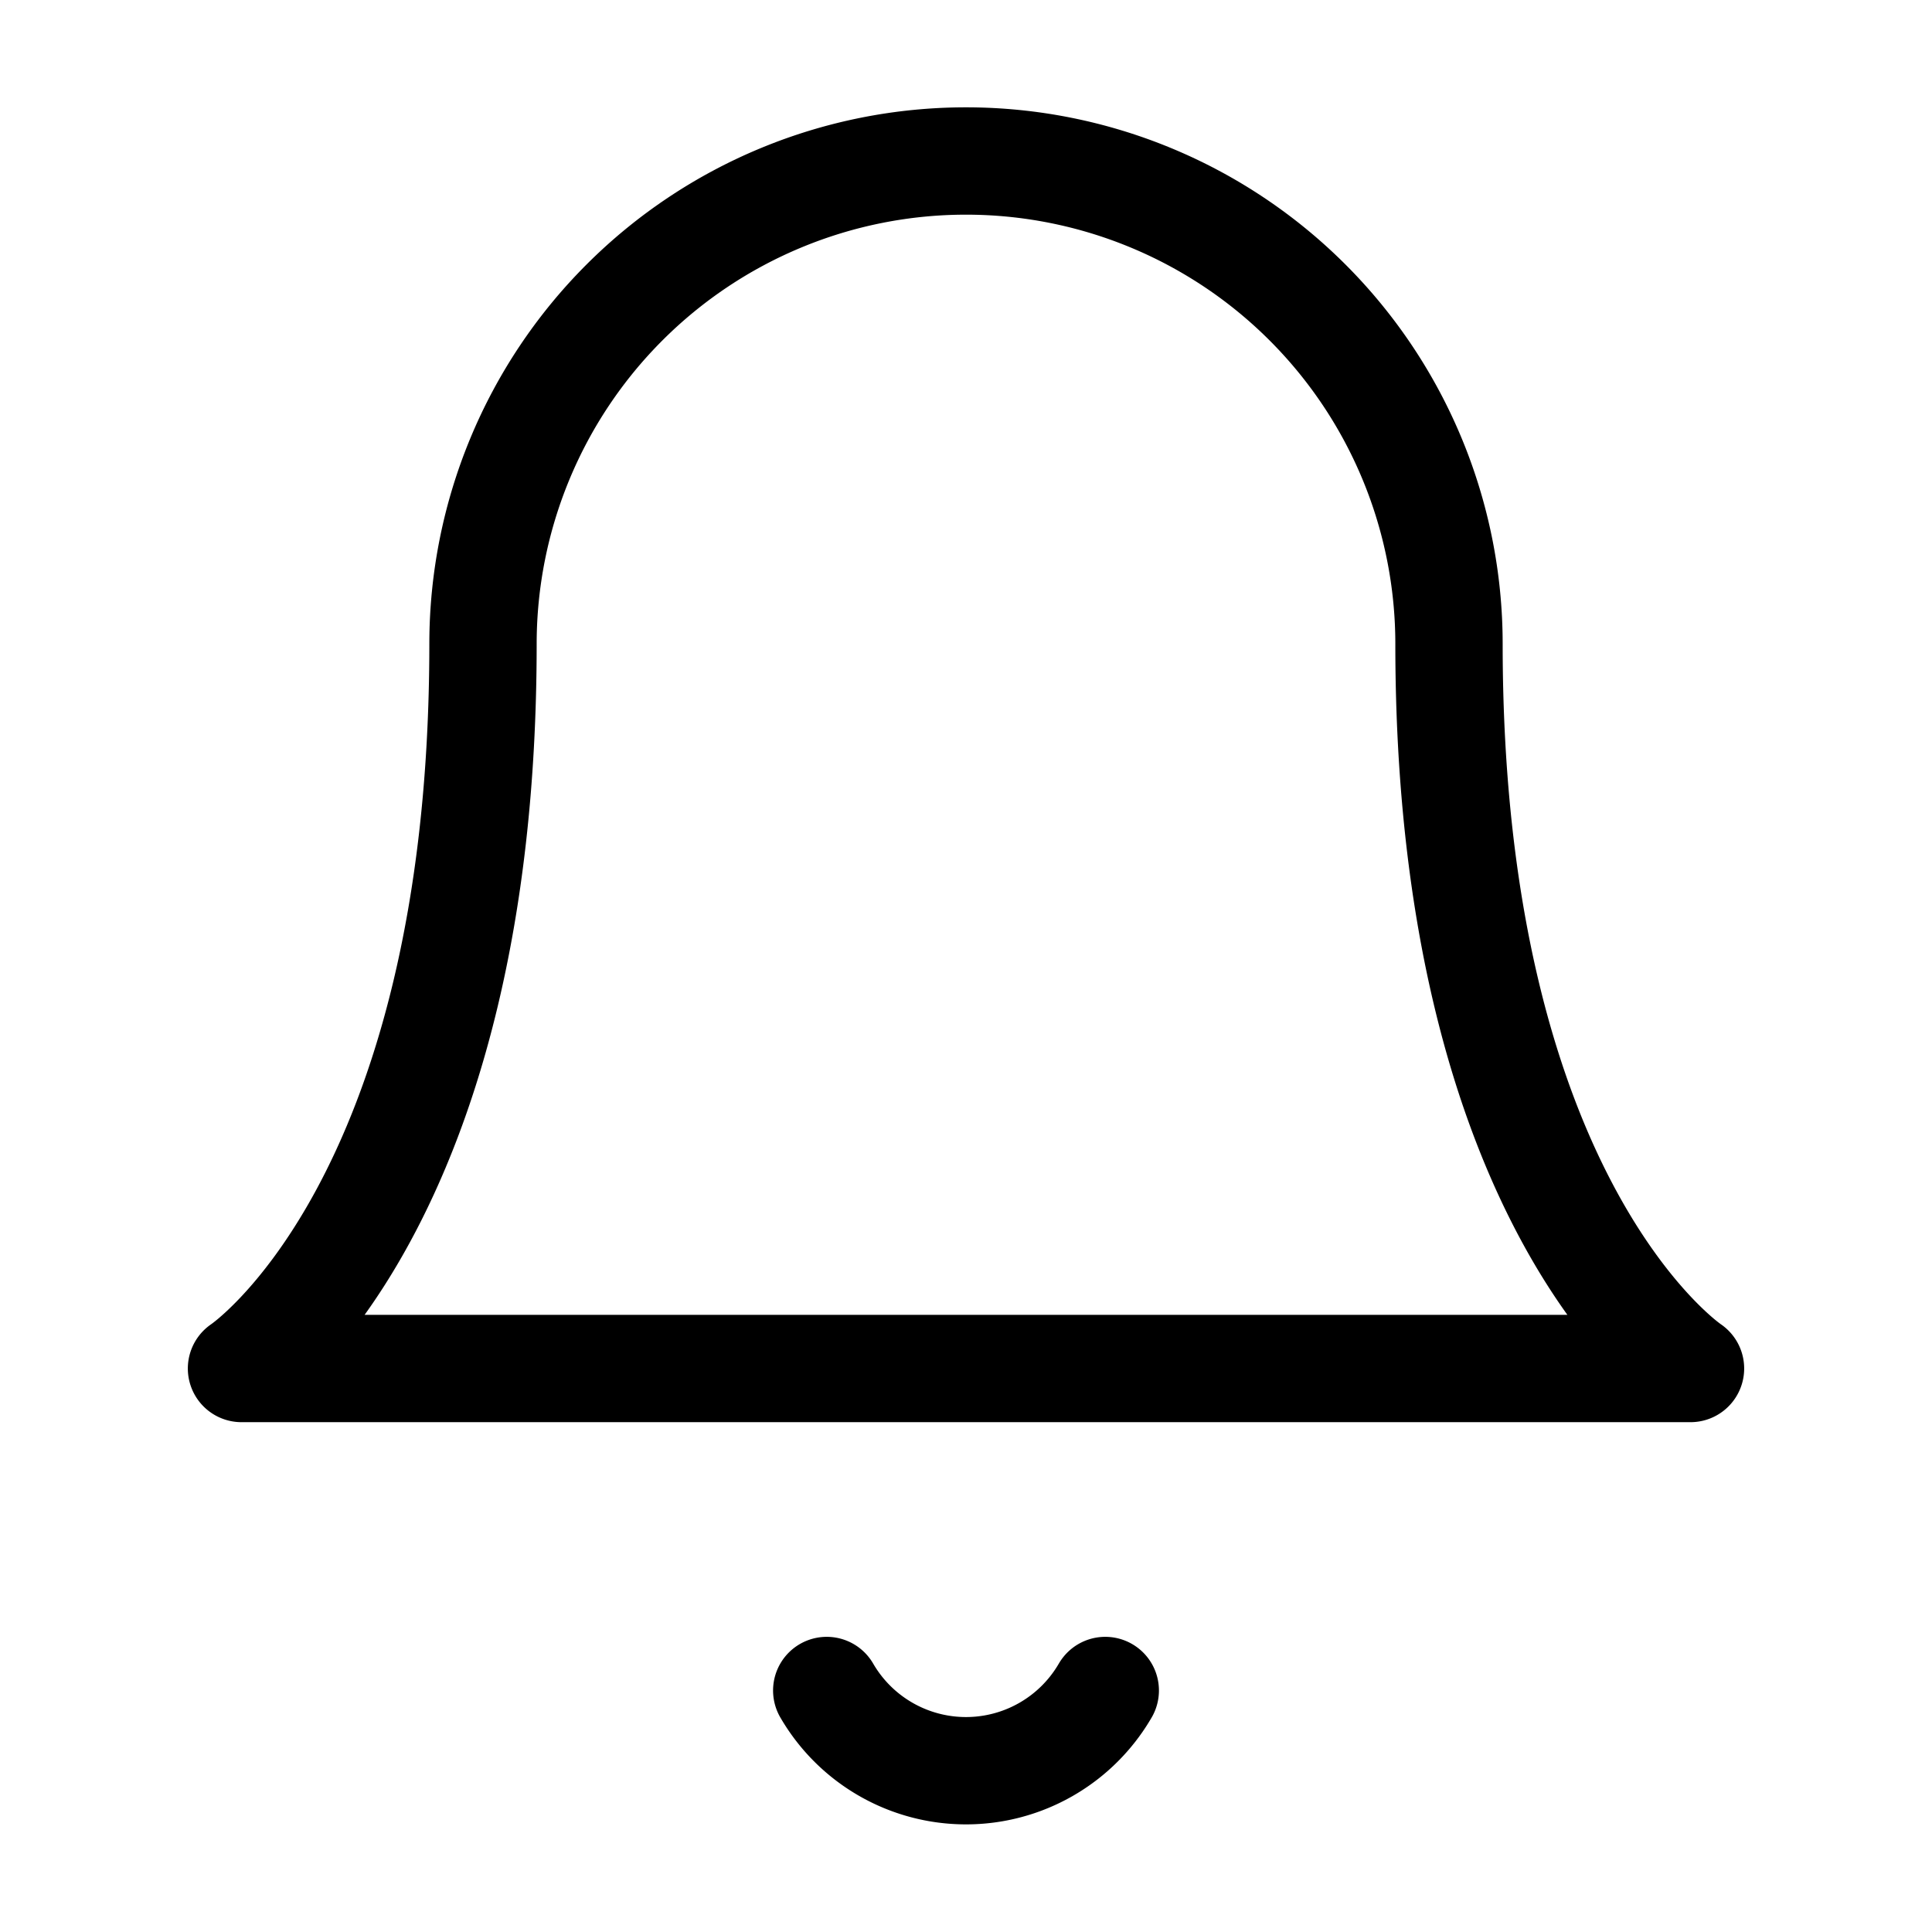<svg width="36" height="36" fill="none" xmlns="http://www.w3.org/2000/svg"><path d="M27 12a9 9 0 10-18 0c0 10.5-4.5 13.5-4.5 13.5h27S27 22.5 27 12zm-6.405 19.5a3 3 0 01-5.19 0" stroke="#000" stroke-width="2" stroke-linecap="round" stroke-linejoin="round"/></svg>